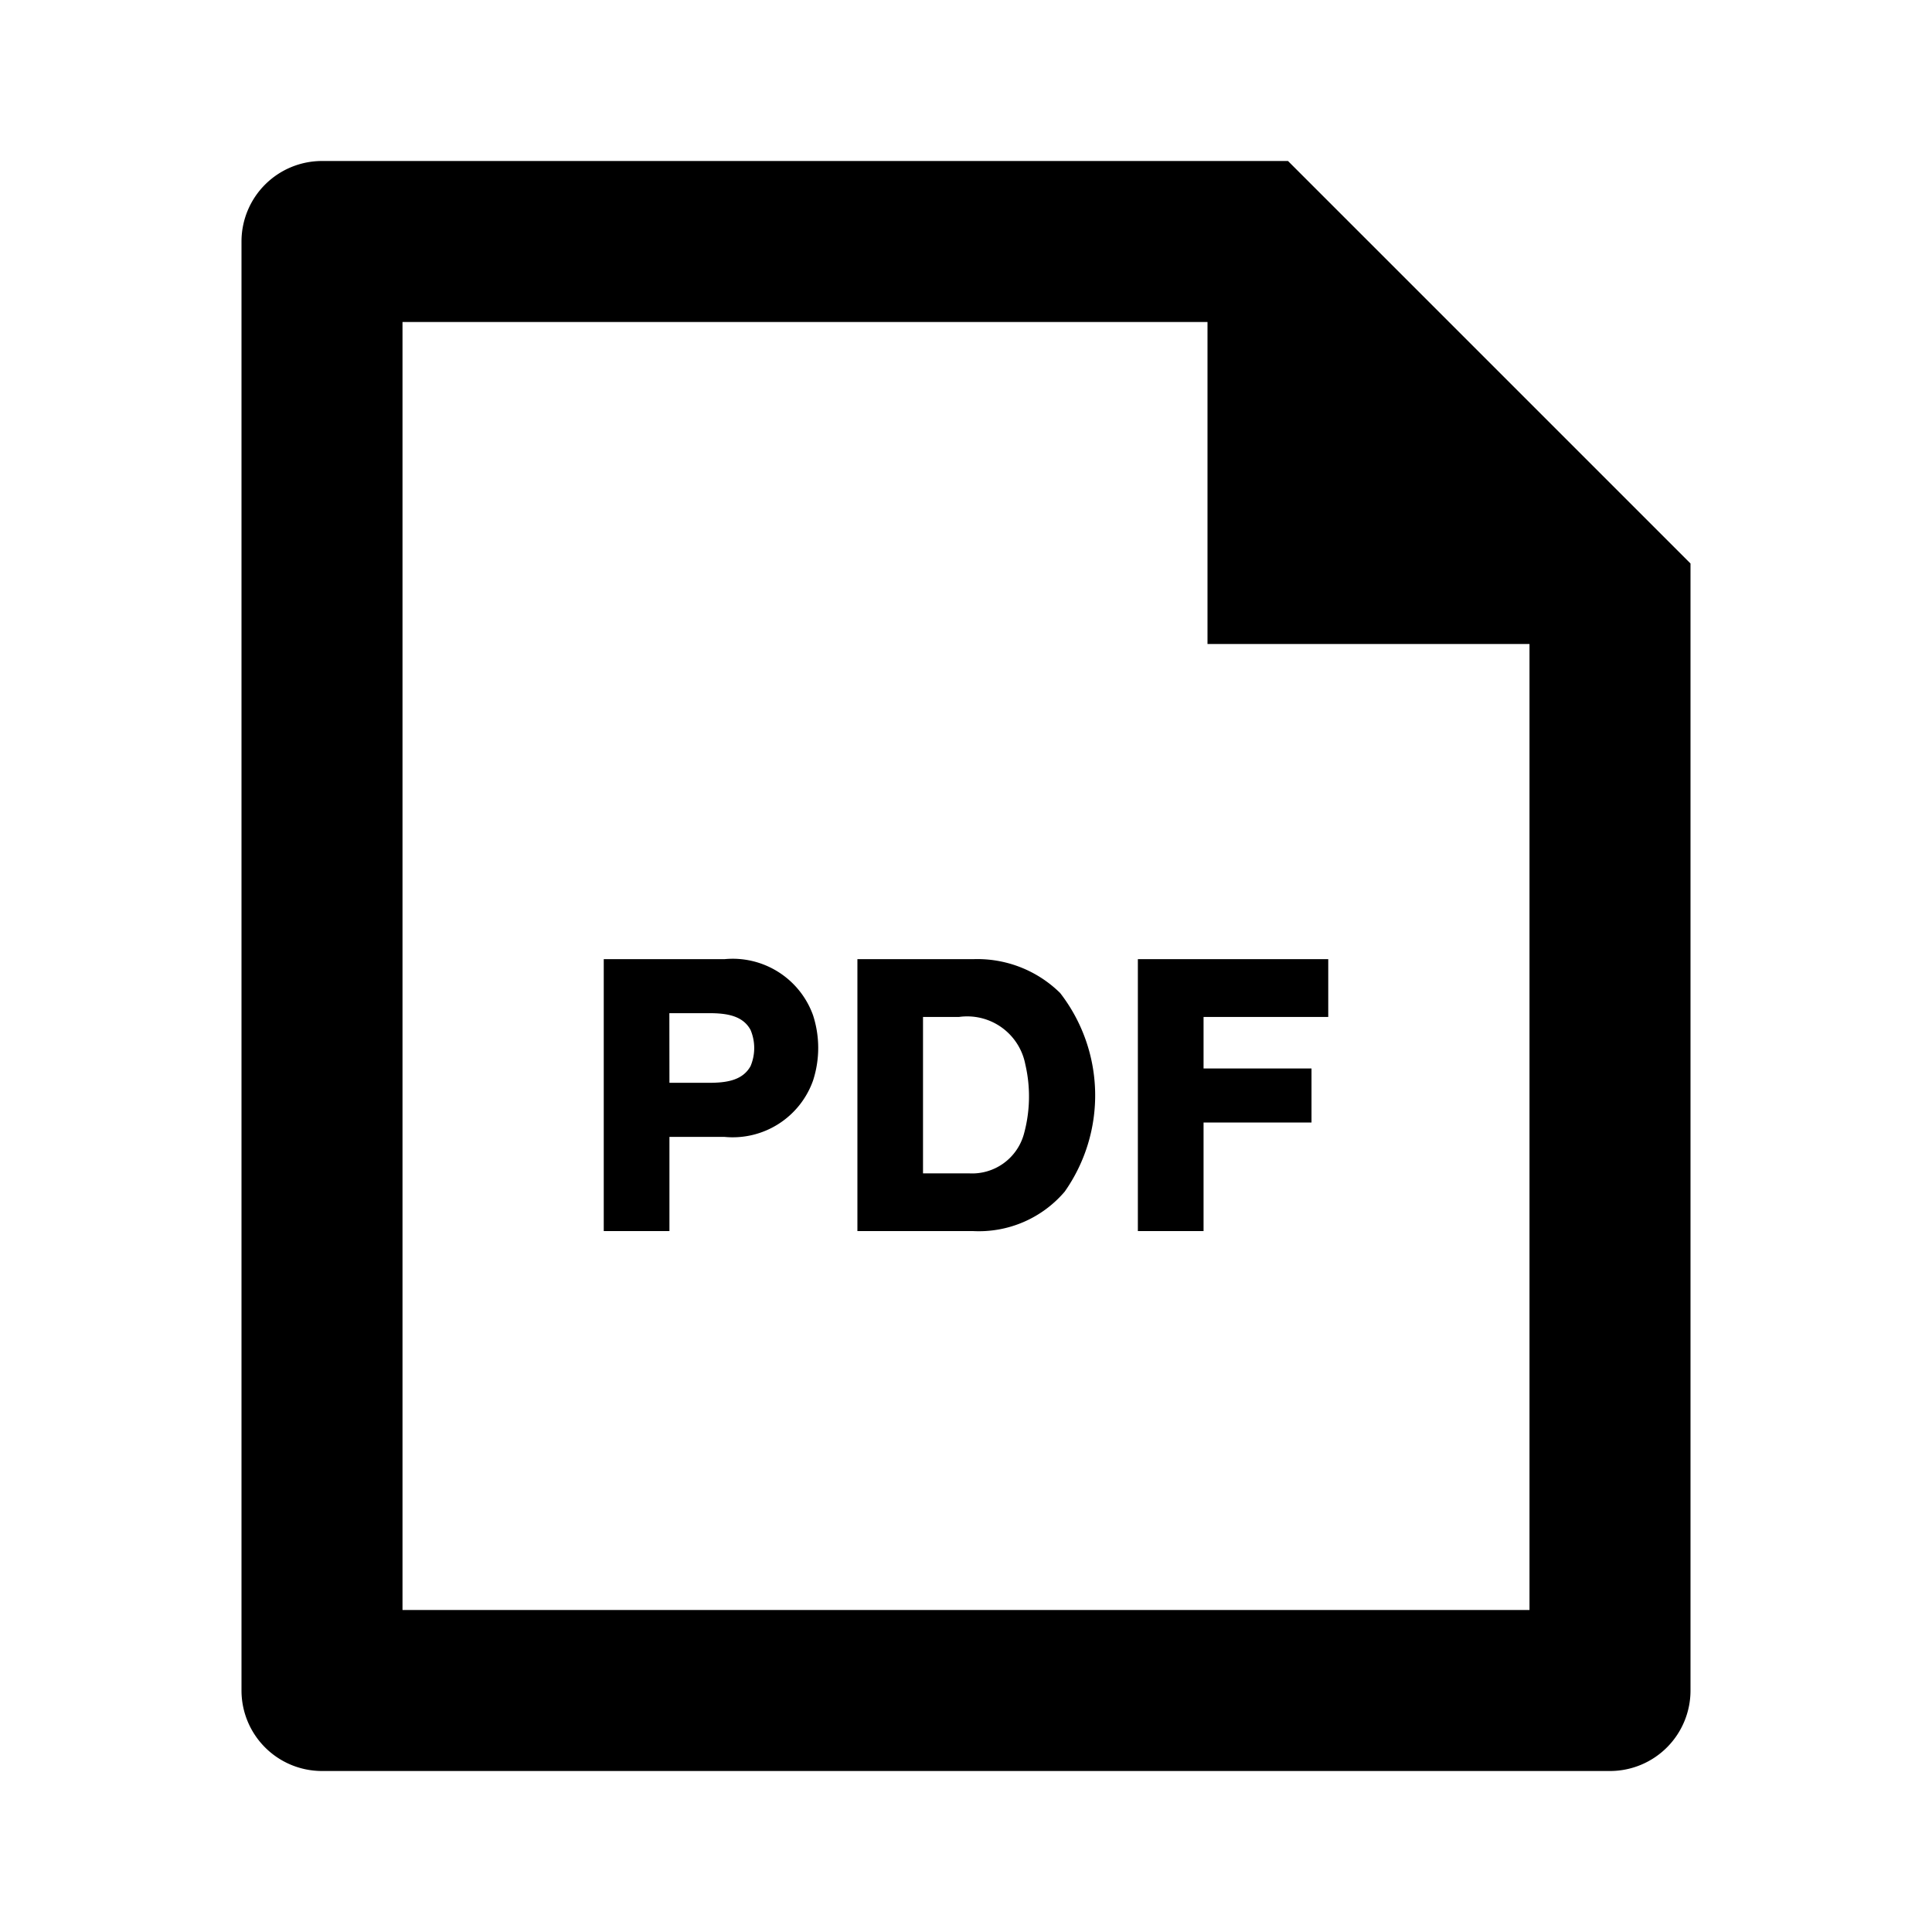 <svg xmlns="http://www.w3.org/2000/svg" xmlns:xlink="http://www.w3.org/1999/xlink" width="24" height="24" viewBox="0 0 24 24">
  <defs>
    <clipPath id="clip-pdf-file-icon">
      <rect width="24" height="24"/>
    </clipPath>
  </defs>
  <g id="pdf-file-icon" clip-path="url(#clip-pdf-file-icon)">
    <g id="Grupo_3703" data-name="Grupo 3703">
      <path id="Trazado_425" data-name="Trazado 425" d="M15,4H5V20H19V8H15ZM3,2.992A1,1,0,0,1,4,2H16l5,5V20.993A1,1,0,0,1,20.007,22H3.993A1,1,0,0,1,3,21.008Z"/>
      <path id="Trazado_424" data-name="Trazado 424" d="M0,0H24V24H0Z" fill="rgba(0,0,0,0)" opacity="0"/>
      <path id="iconmonstr-file-34" d="M15.5,11.915H13.135v3.378h.816V13.944h1.341v-.671H13.951v-.64H15.5Zm-4.41,0H9.651v3.378H11.09a1.4,1.4,0,0,0,1.136-.49,2.077,2.077,0,0,0-.056-2.467,1.465,1.465,0,0,0-1.08-.421Zm-.623.718h.446a.735.735,0,0,1,.824.59,1.755,1.755,0,0,1-.019.869.667.667,0,0,1-.679.484h-.573V12.632ZM8,11.915H6.5v3.378h.816v-1.17H8a1.059,1.059,0,0,0,1.1-.7,1.315,1.315,0,0,0,0-.811A1.06,1.06,0,0,0,8,11.915Zm-.685.671h.491c.211,0,.42.026.518.209a.578.578,0,0,1,0,.448c-.1.182-.307.208-.518.208H7.316Z" transform="translate(1)"/>
    </g>
  </g>
</svg>
